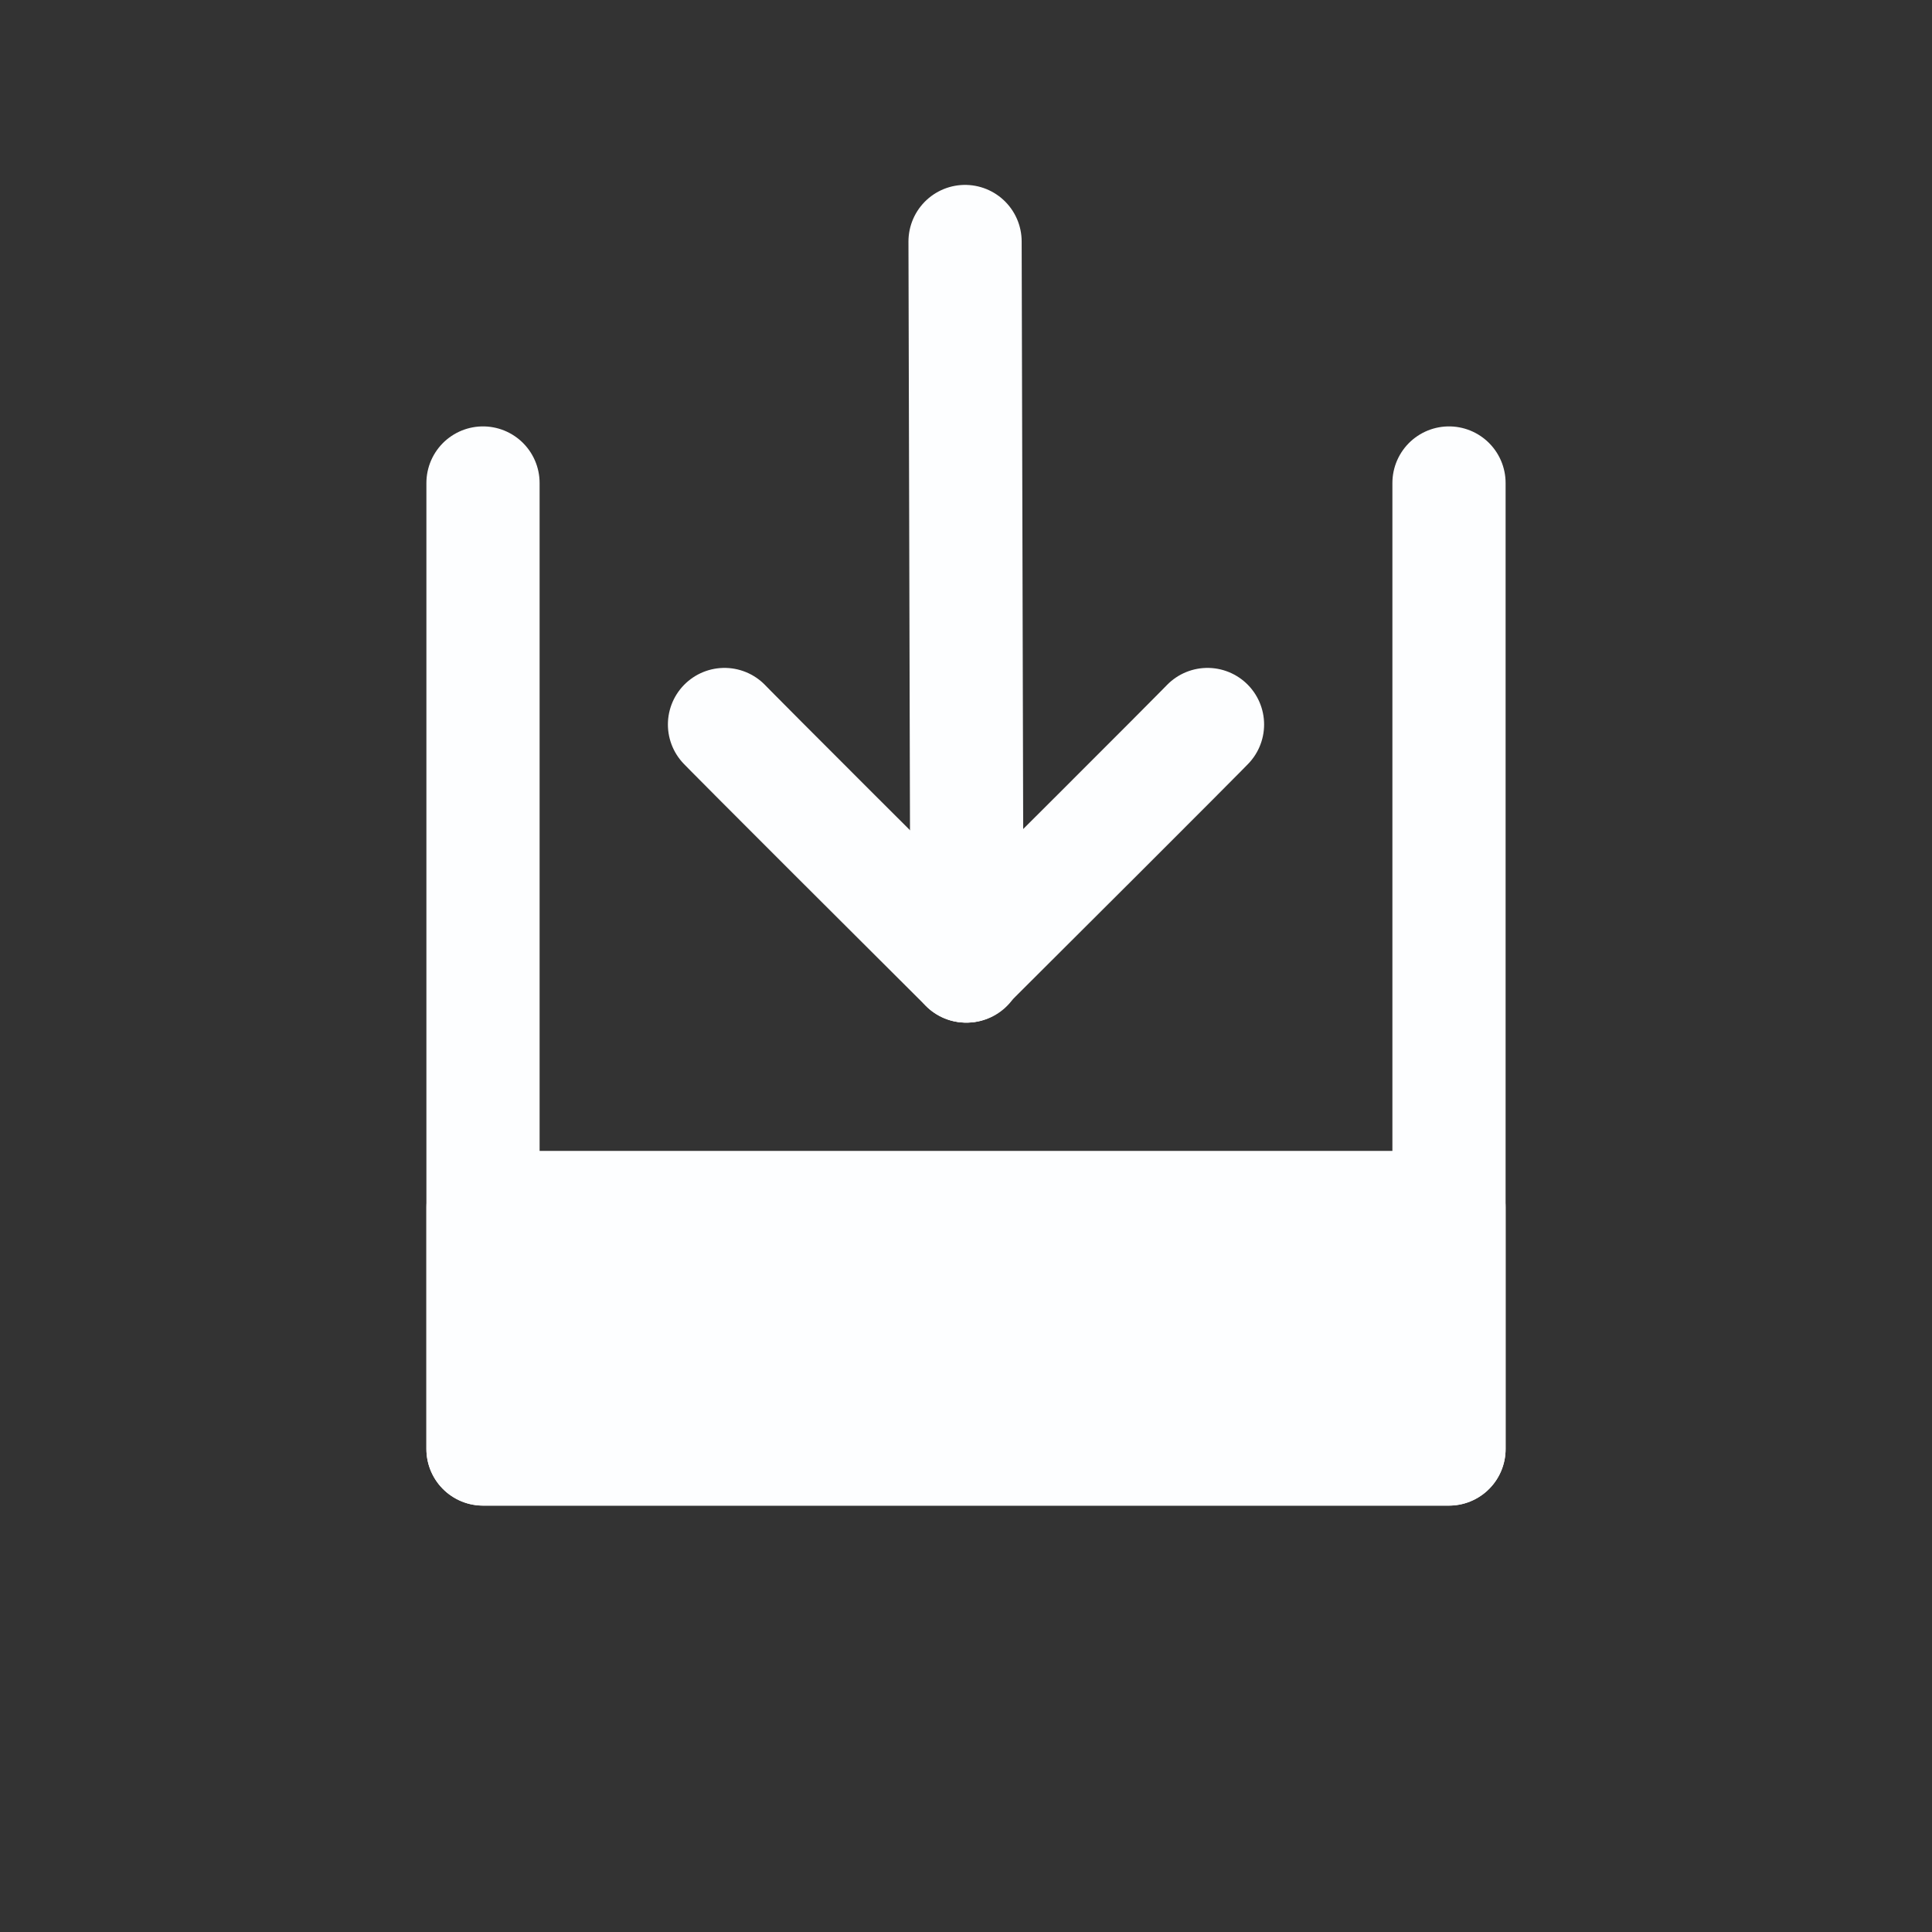 <?xml version="1.0" encoding="UTF-8" standalone="no"?>
<!DOCTYPE svg PUBLIC "-//W3C//DTD SVG 1.1//EN" "http://www.w3.org/Graphics/SVG/1.1/DTD/svg11.dtd">
<svg height="100%" stroke-miterlimit="10" style="fill-rule:nonzero;clip-rule:evenodd;stroke-linecap:round;stroke-linejoin:round;" version="1.1" viewBox="0 0 1024 1024" width="100%" xml:space="preserve" xmlns="http://www.w3.org/2000/svg" xmlns:xlink="http://www.w3.org/1999/xlink">
    <rect x="0" y="0" width="1024" height="1024" fill="#333333" stroke="none"/>
    <g>
        <path d="M768 256L768 503.267L768 768L256 768L256 256" fill="none" fill-rule="evenodd" opacity="1" stroke="#fdfeff" stroke-linecap="round" stroke-linejoin="round" stroke-width="60"/>
        <path d="M511.5 128C511.5 128 512.25 416 512.5 512" fill="none" fill-rule="evenodd" opacity="1" stroke="#fdfeff" stroke-linecap="round" stroke-linejoin="round" stroke-width="60"/>
        <path d="M512 512C630.207 394.243 640 384 640 384" fill="none" fill-rule="evenodd" opacity="1" stroke="#fdfeff" stroke-linecap="round" stroke-linejoin="round" stroke-width="60"/>
        <path d="M512 512C393.793 394.243 384 384 384 384" fill="none" fill-rule="evenodd" opacity="1" stroke="#fdfeff" stroke-linecap="round" stroke-linejoin="round" stroke-width="60"/>
        <path d="M256 640L768 640L768 768L256 768L256 640Z" fill="#fdfeff" fill-rule="evenodd" opacity="1" stroke="#fdfeff" stroke-linecap="round" stroke-linejoin="round" stroke-width="60"/>
    </g>
</svg>
